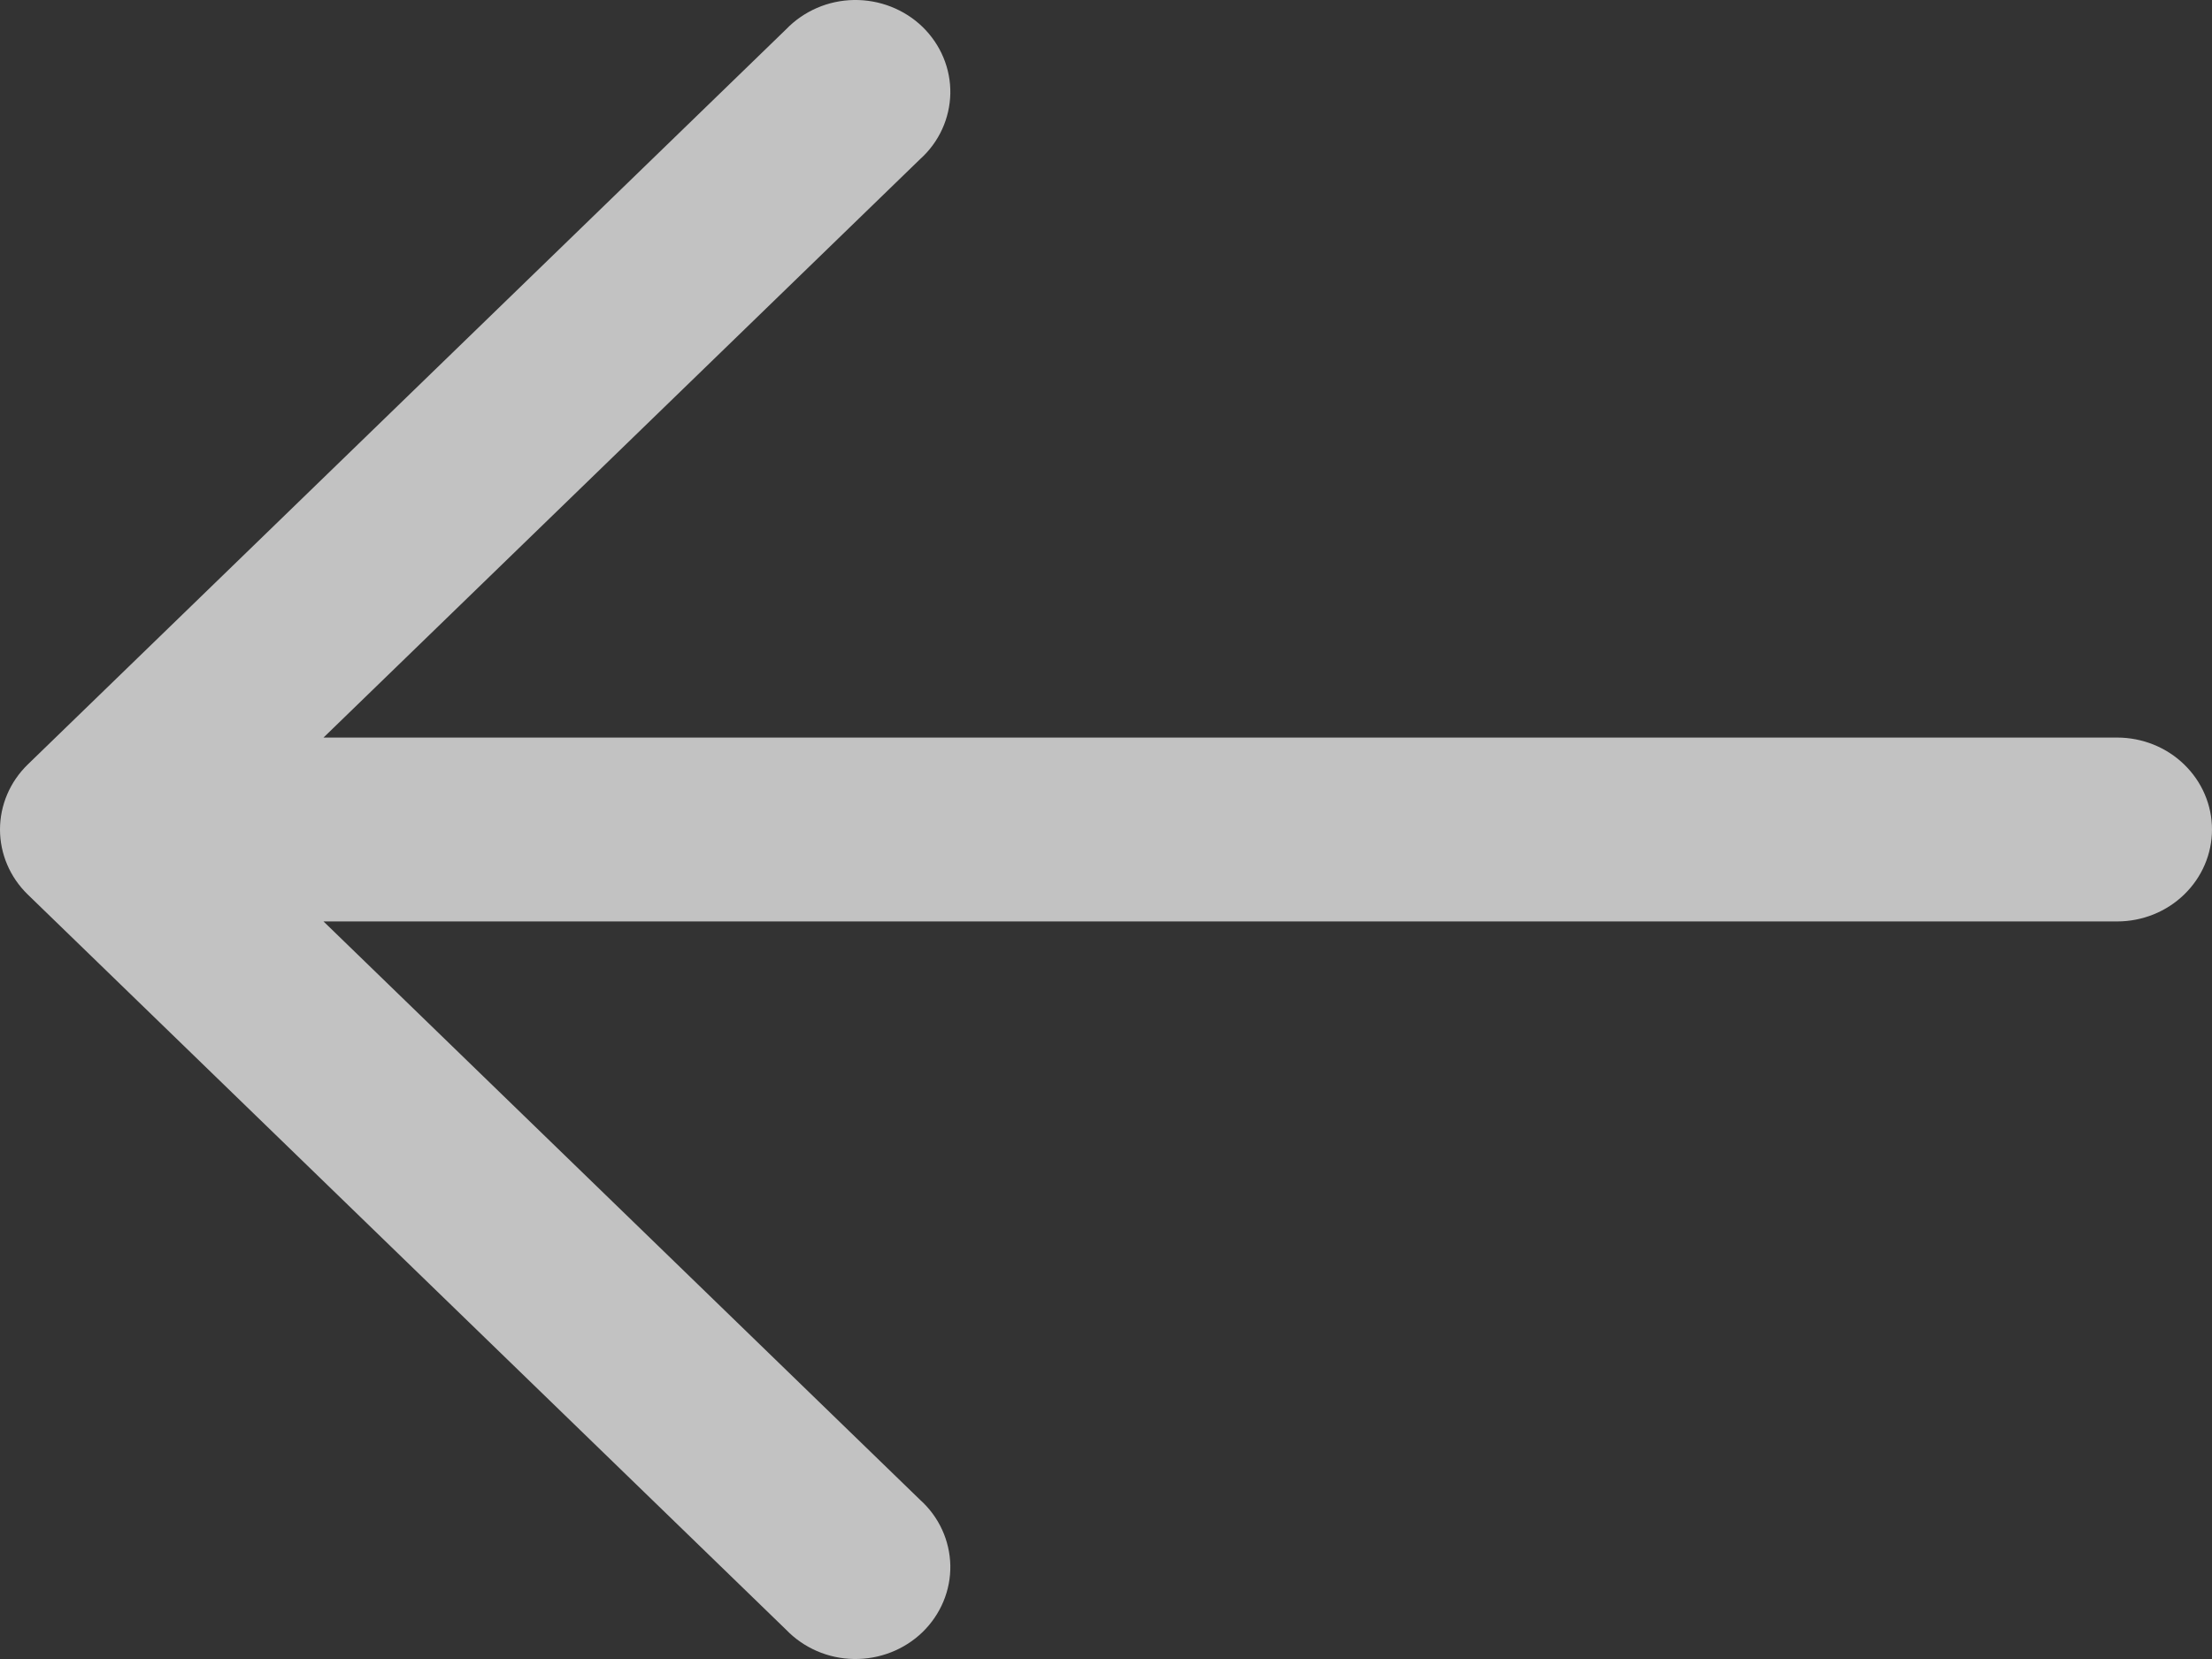 <svg width="32" height="24" viewBox="0 0 32 24" fill="none" xmlns="http://www.w3.org/2000/svg">
<rect x="0" y="0" width="32" height="24" fill="#333333" stroke="none"/>
<path opacity="0.7" fill-rule="evenodd" clip-rule="evenodd" d="M0.401 12.94C0.144 12.69 0 12.352 0 12C0 11.648 0.144 11.31 0.401 11.06L11.373 0.423C11.498 0.293 11.65 0.188 11.818 0.115C11.986 0.042 12.168 0.003 12.352 0C12.536 -0.003 12.719 0.03 12.89 0.097C13.061 0.164 13.216 0.263 13.346 0.389C13.476 0.516 13.579 0.666 13.648 0.832C13.717 0.997 13.751 1.175 13.748 1.353C13.744 1.532 13.704 1.708 13.629 1.871C13.554 2.034 13.446 2.181 13.311 2.302L4.68 10.67L30.628 10.67C30.992 10.67 31.341 10.81 31.598 11.06C31.855 11.309 32 11.647 32 12C32 12.353 31.855 12.691 31.598 12.94C31.341 13.19 30.992 13.33 30.628 13.33L4.68 13.33L13.311 21.698C13.446 21.819 13.554 21.966 13.629 22.129C13.704 22.292 13.744 22.468 13.748 22.647C13.751 22.825 13.717 23.003 13.648 23.168C13.579 23.334 13.476 23.484 13.346 23.611C13.216 23.737 13.061 23.836 12.89 23.903C12.719 23.97 12.536 24.003 12.352 24C12.168 23.997 11.986 23.958 11.818 23.885C11.65 23.812 11.498 23.707 11.373 23.577L0.401 12.94Z" fill="white"/>
</svg>
